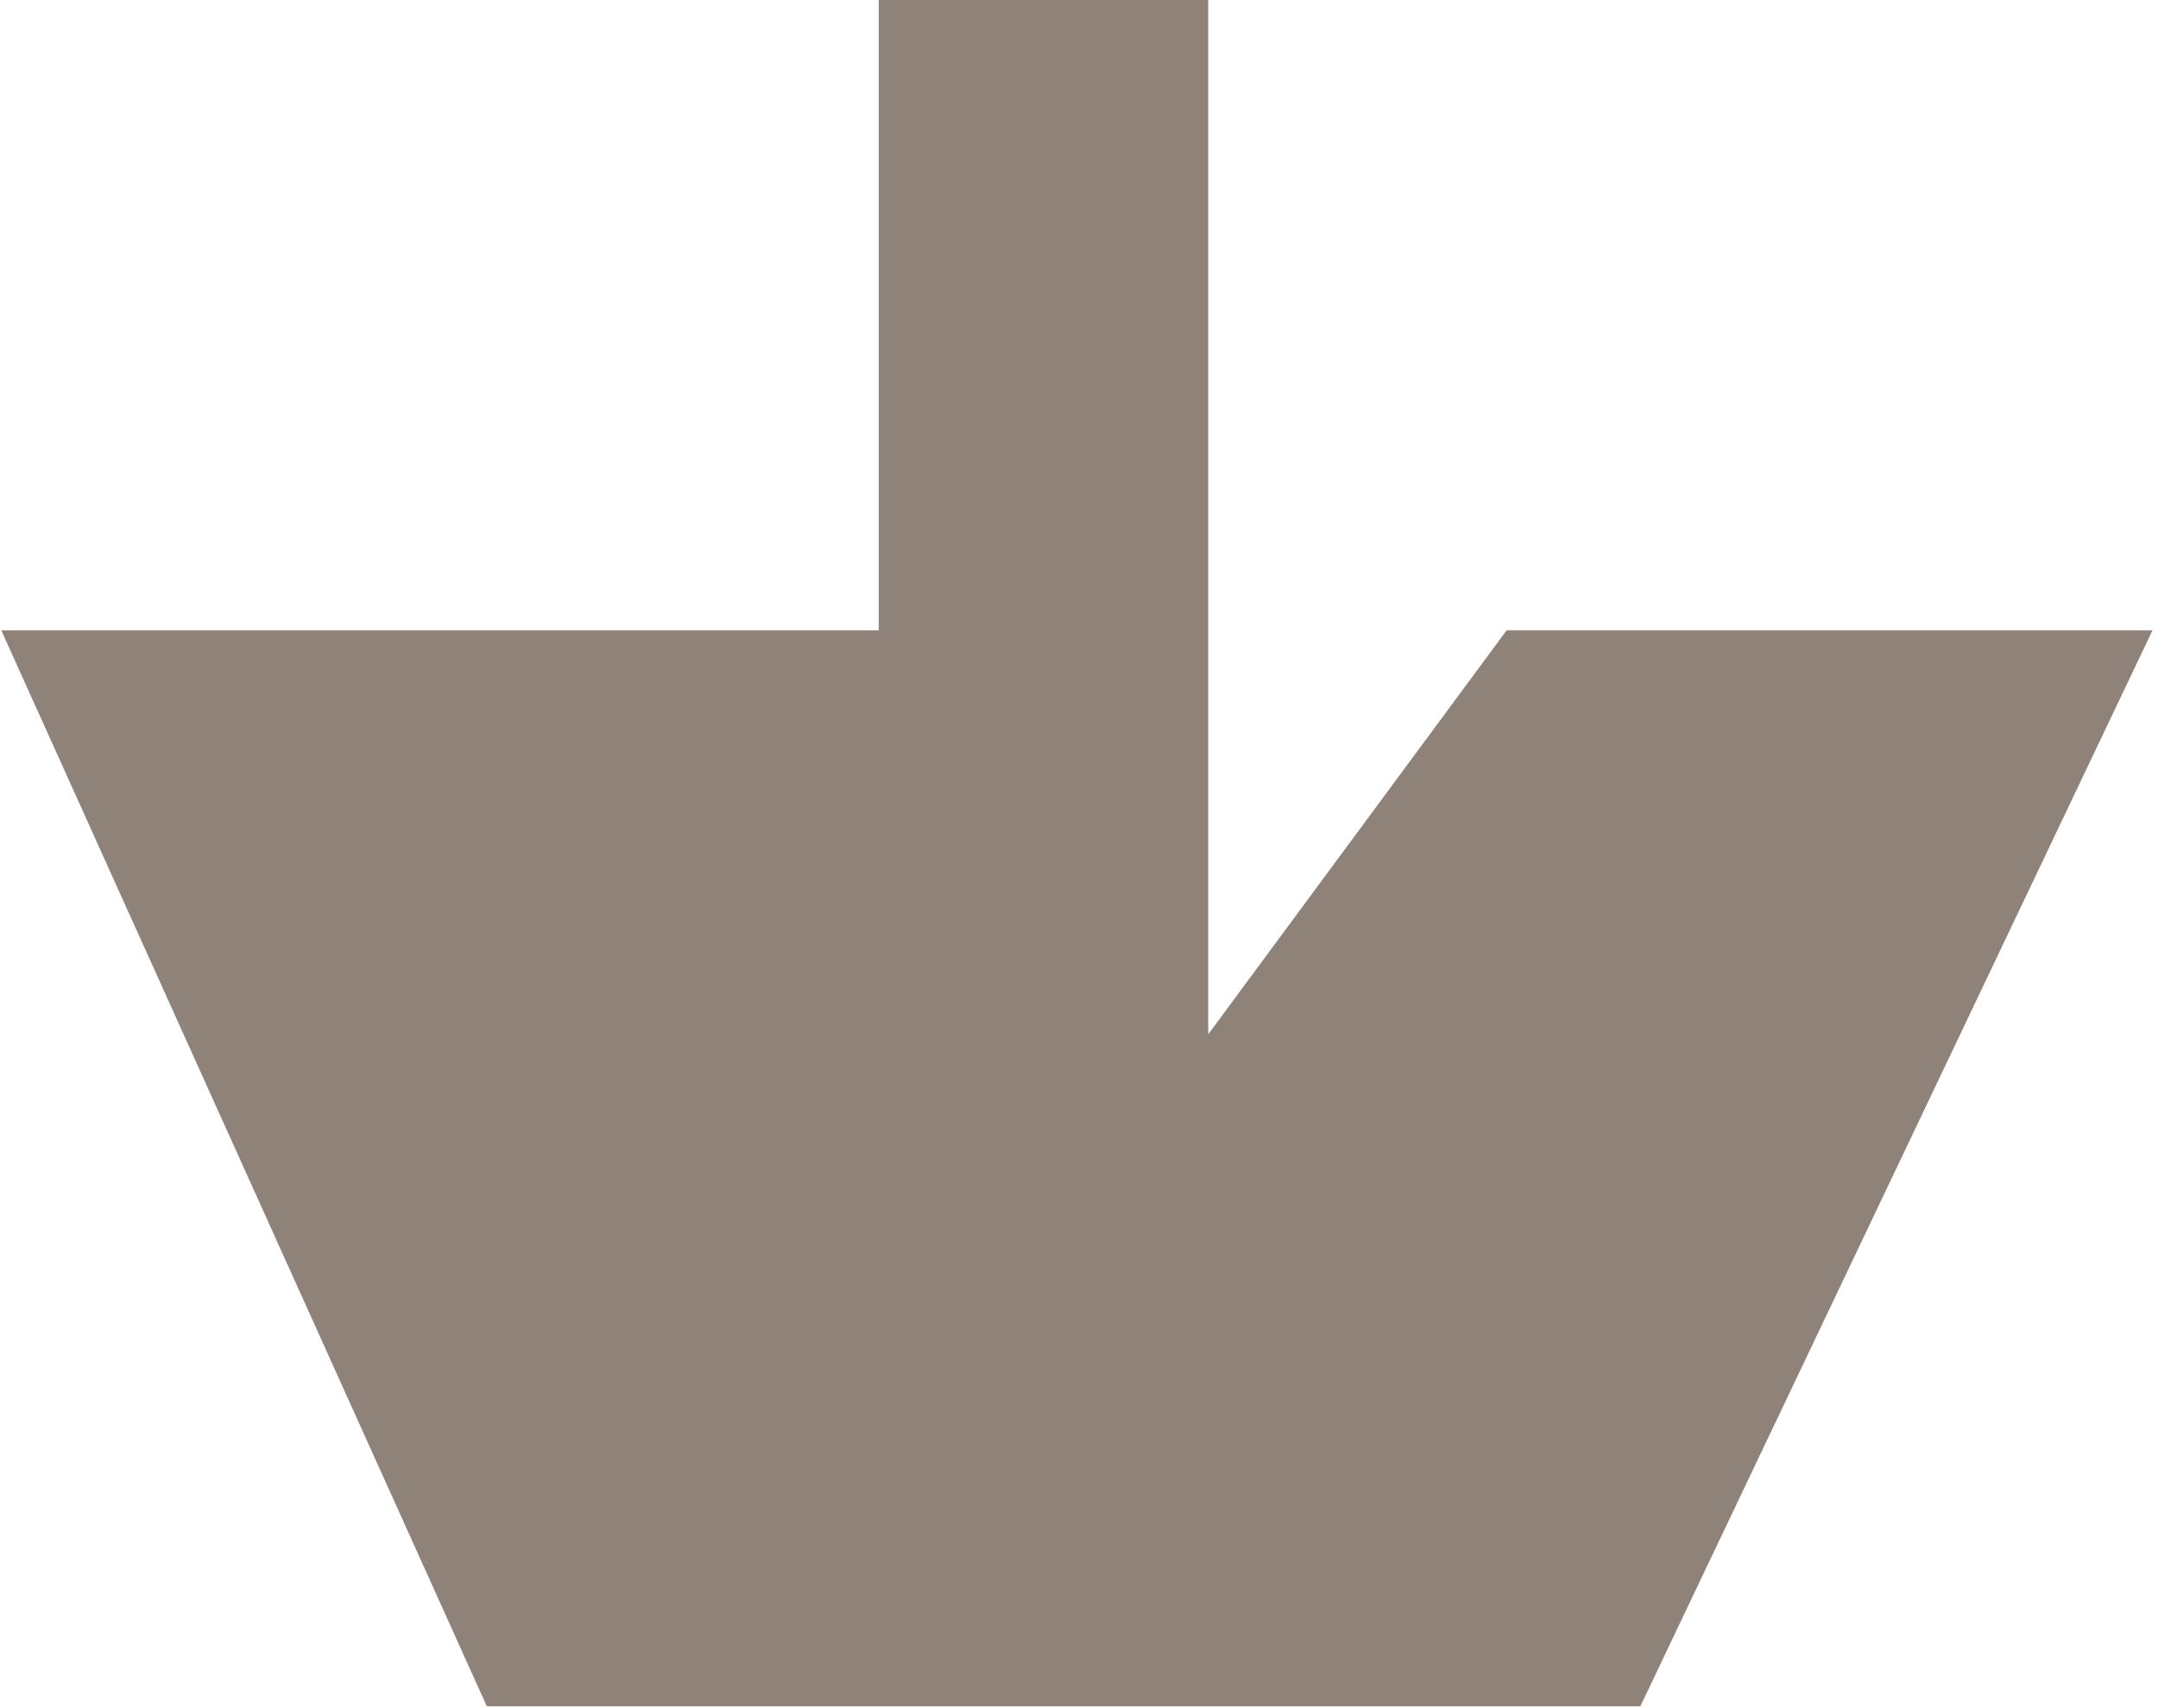 <?xml version="1.0" encoding="utf-8"?>
<!-- Generator: Adobe Illustrator 16.0.0, SVG Export Plug-In . SVG Version: 6.00 Build 0)  -->
<!DOCTYPE svg PUBLIC "-//W3C//DTD SVG 1.1//EN" "http://www.w3.org/Graphics/SVG/1.1/DTD/svg11.dtd">
<svg version="1.1" id="Слой_1" xmlns="http://www.w3.org/2000/svg" xmlns:xlink="http://www.w3.org/1999/xlink" x="0px" y="0px"
	 width="24px" height="19px" viewBox="0 0 24 19" enable-background="new 0 0 24 19" xml:space="preserve">
<polygon fill="#8E8279" points="16.756,7.011 13.437,11.505 13.437,0 9.773,0 9.773,7.011 0.014,7.011 5.414,18.979 9.773,18.979 
	13.437,18.979 18.243,18.979 23.939,7.011 "/>
</svg>
